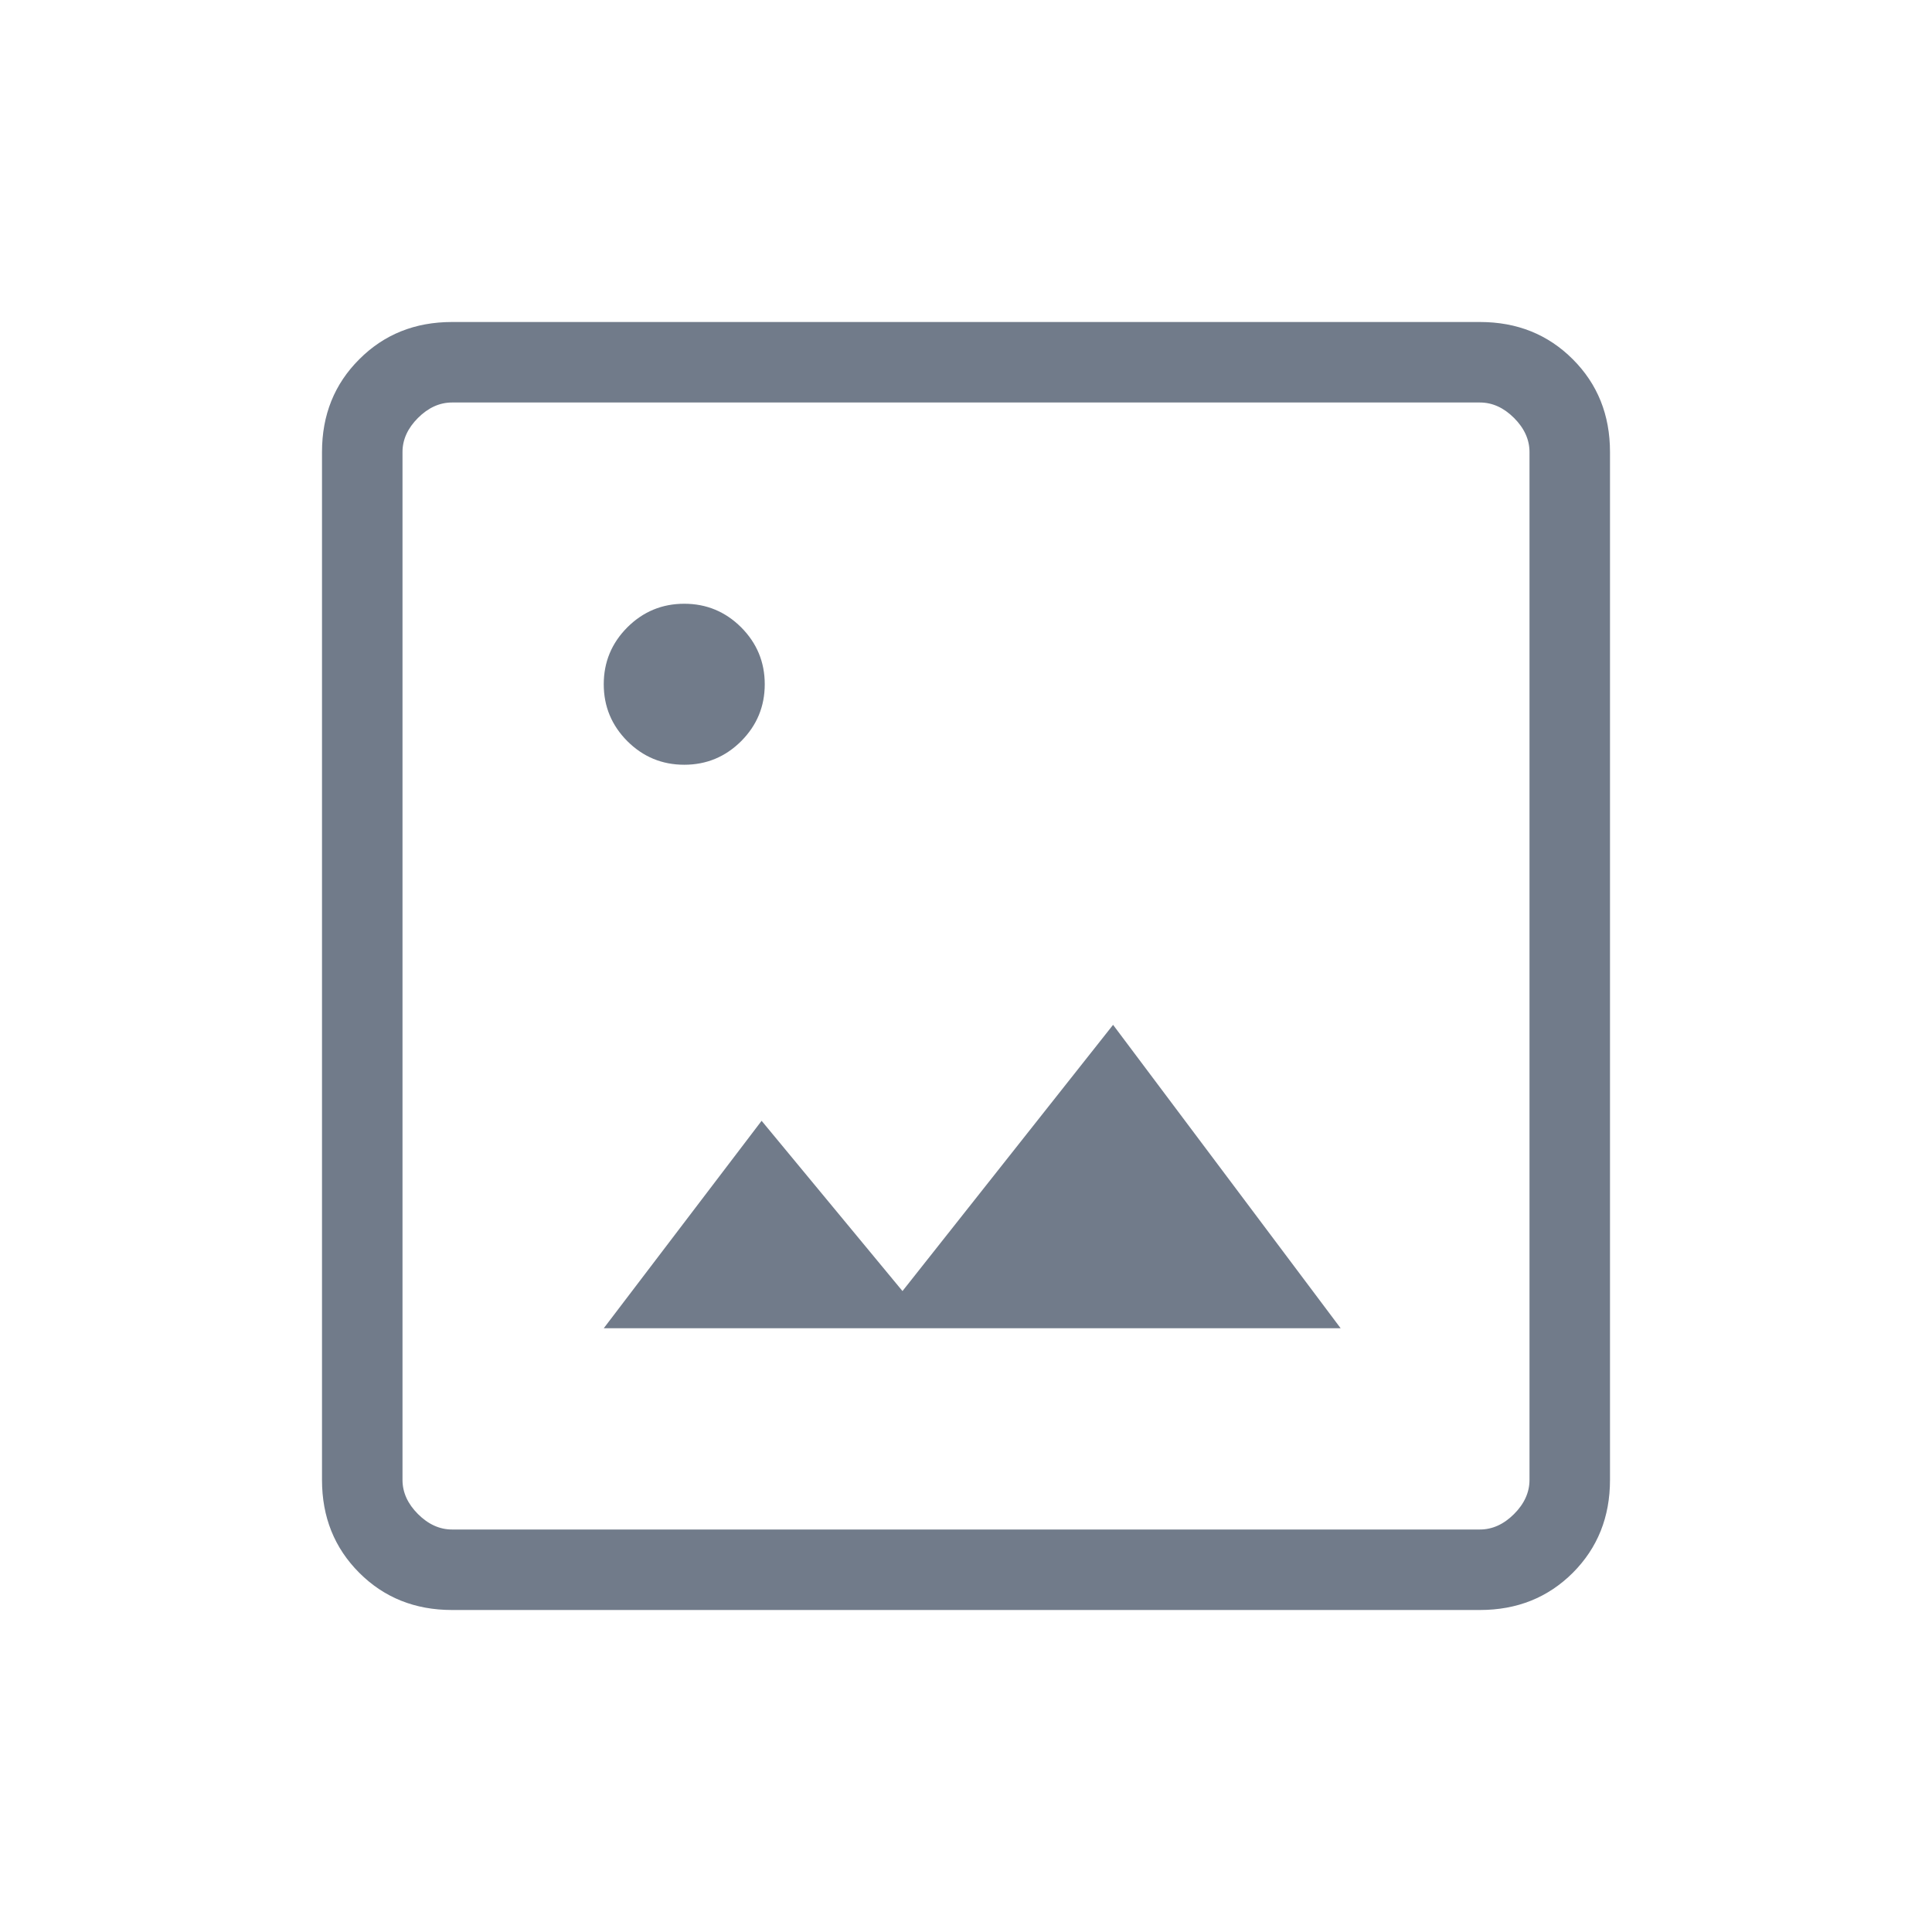 <svg width="24" height="24" viewBox="0 0 24 24" fill="none" xmlns="http://www.w3.org/2000/svg">
<path d="M5.615 20C5.155 20 4.771 19.846 4.463 19.538C4.154 19.229 4 18.845 4 18.384V5.615C4 5.155 4.154 4.771 4.463 4.463C4.771 4.154 5.155 4 5.615 4H18.384C18.845 4 19.229 4.154 19.538 4.463C19.846 4.771 20 5.155 20 5.615V18.384C20 18.845 19.846 19.229 19.538 19.538C19.229 19.846 18.845 20 18.384 20H5.615ZM5.615 19H18.384C18.538 19 18.68 18.936 18.808 18.808C18.936 18.68 19 18.538 19 18.384V5.615C19 5.462 18.936 5.32 18.808 5.192C18.68 5.064 18.538 5 18.384 5H5.615C5.462 5 5.32 5.064 5.192 5.192C5.064 5.32 5 5.462 5 5.615V18.384C5 18.538 5.064 18.68 5.192 18.808C5.32 18.936 5.462 19 5.615 19ZM7.5 16.5H16.654L13.827 12.731L11.211 16.038L9.461 13.923L7.5 16.5ZM8.5 9.5C8.776 9.5 9.011 9.402 9.207 9.207C9.402 9.011 9.5 8.776 9.5 8.5C9.5 8.224 9.402 7.989 9.207 7.793C9.011 7.598 8.776 7.5 8.5 7.5C8.224 7.5 7.989 7.598 7.793 7.793C7.598 7.989 7.5 8.224 7.5 8.5C7.5 8.776 7.598 9.011 7.793 9.207C7.989 9.402 8.224 9.5 8.5 9.5Z" fill="#717B8A"/>
</svg>
